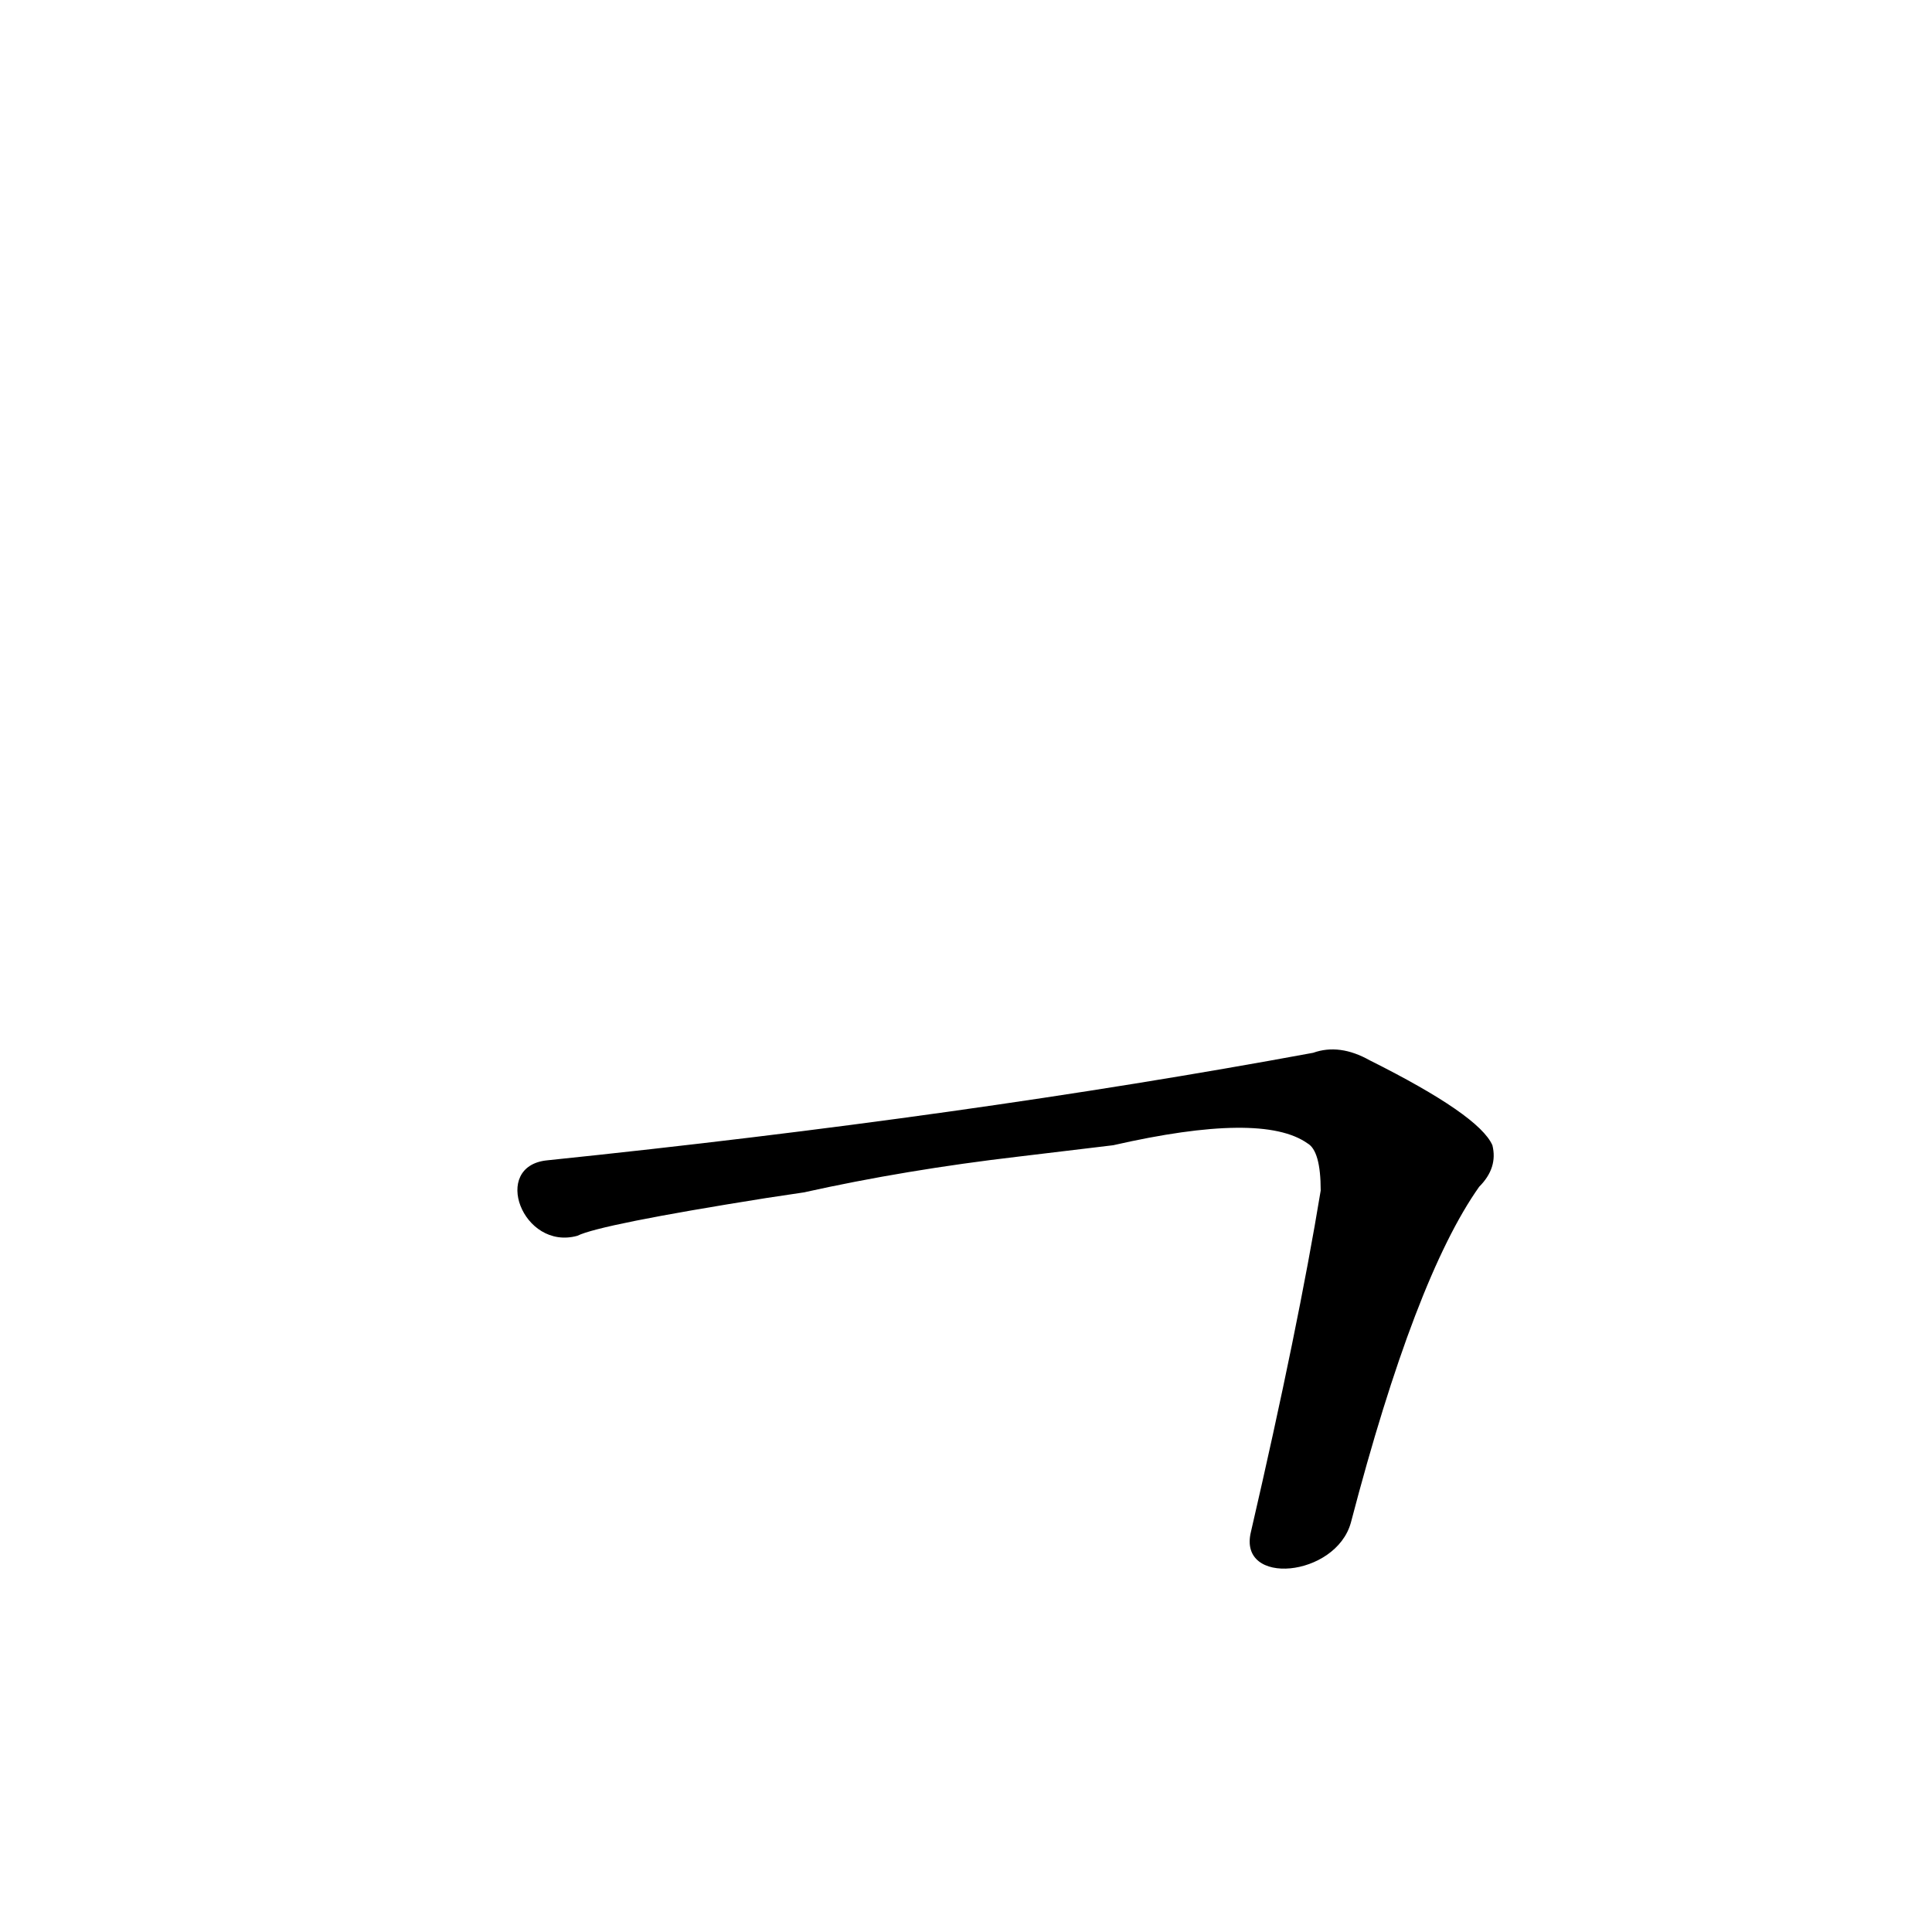 <?xml version='1.0' encoding='utf-8'?>
<svg xmlns="http://www.w3.org/2000/svg" version="1.1" viewBox="0 0 1024 1024"><g transform="scale(1, -1) translate(0, -900)"><path d="M 716 93 Q 750 223 784 271 Q 794 281 791 293 Q 784 309 726 338 Q 710 347 696 342 Q 512 308 290 285 C 260 282 277 237 306 245 Q 318 251 406 265 L 426 268 Q 480 280 540 287 L 590 293 Q 669 311 693 294 Q 700 290 700 269 Q 688 196 663 88 C 656 59 708 64 716 93 Z" fill="black" /></g></svg>